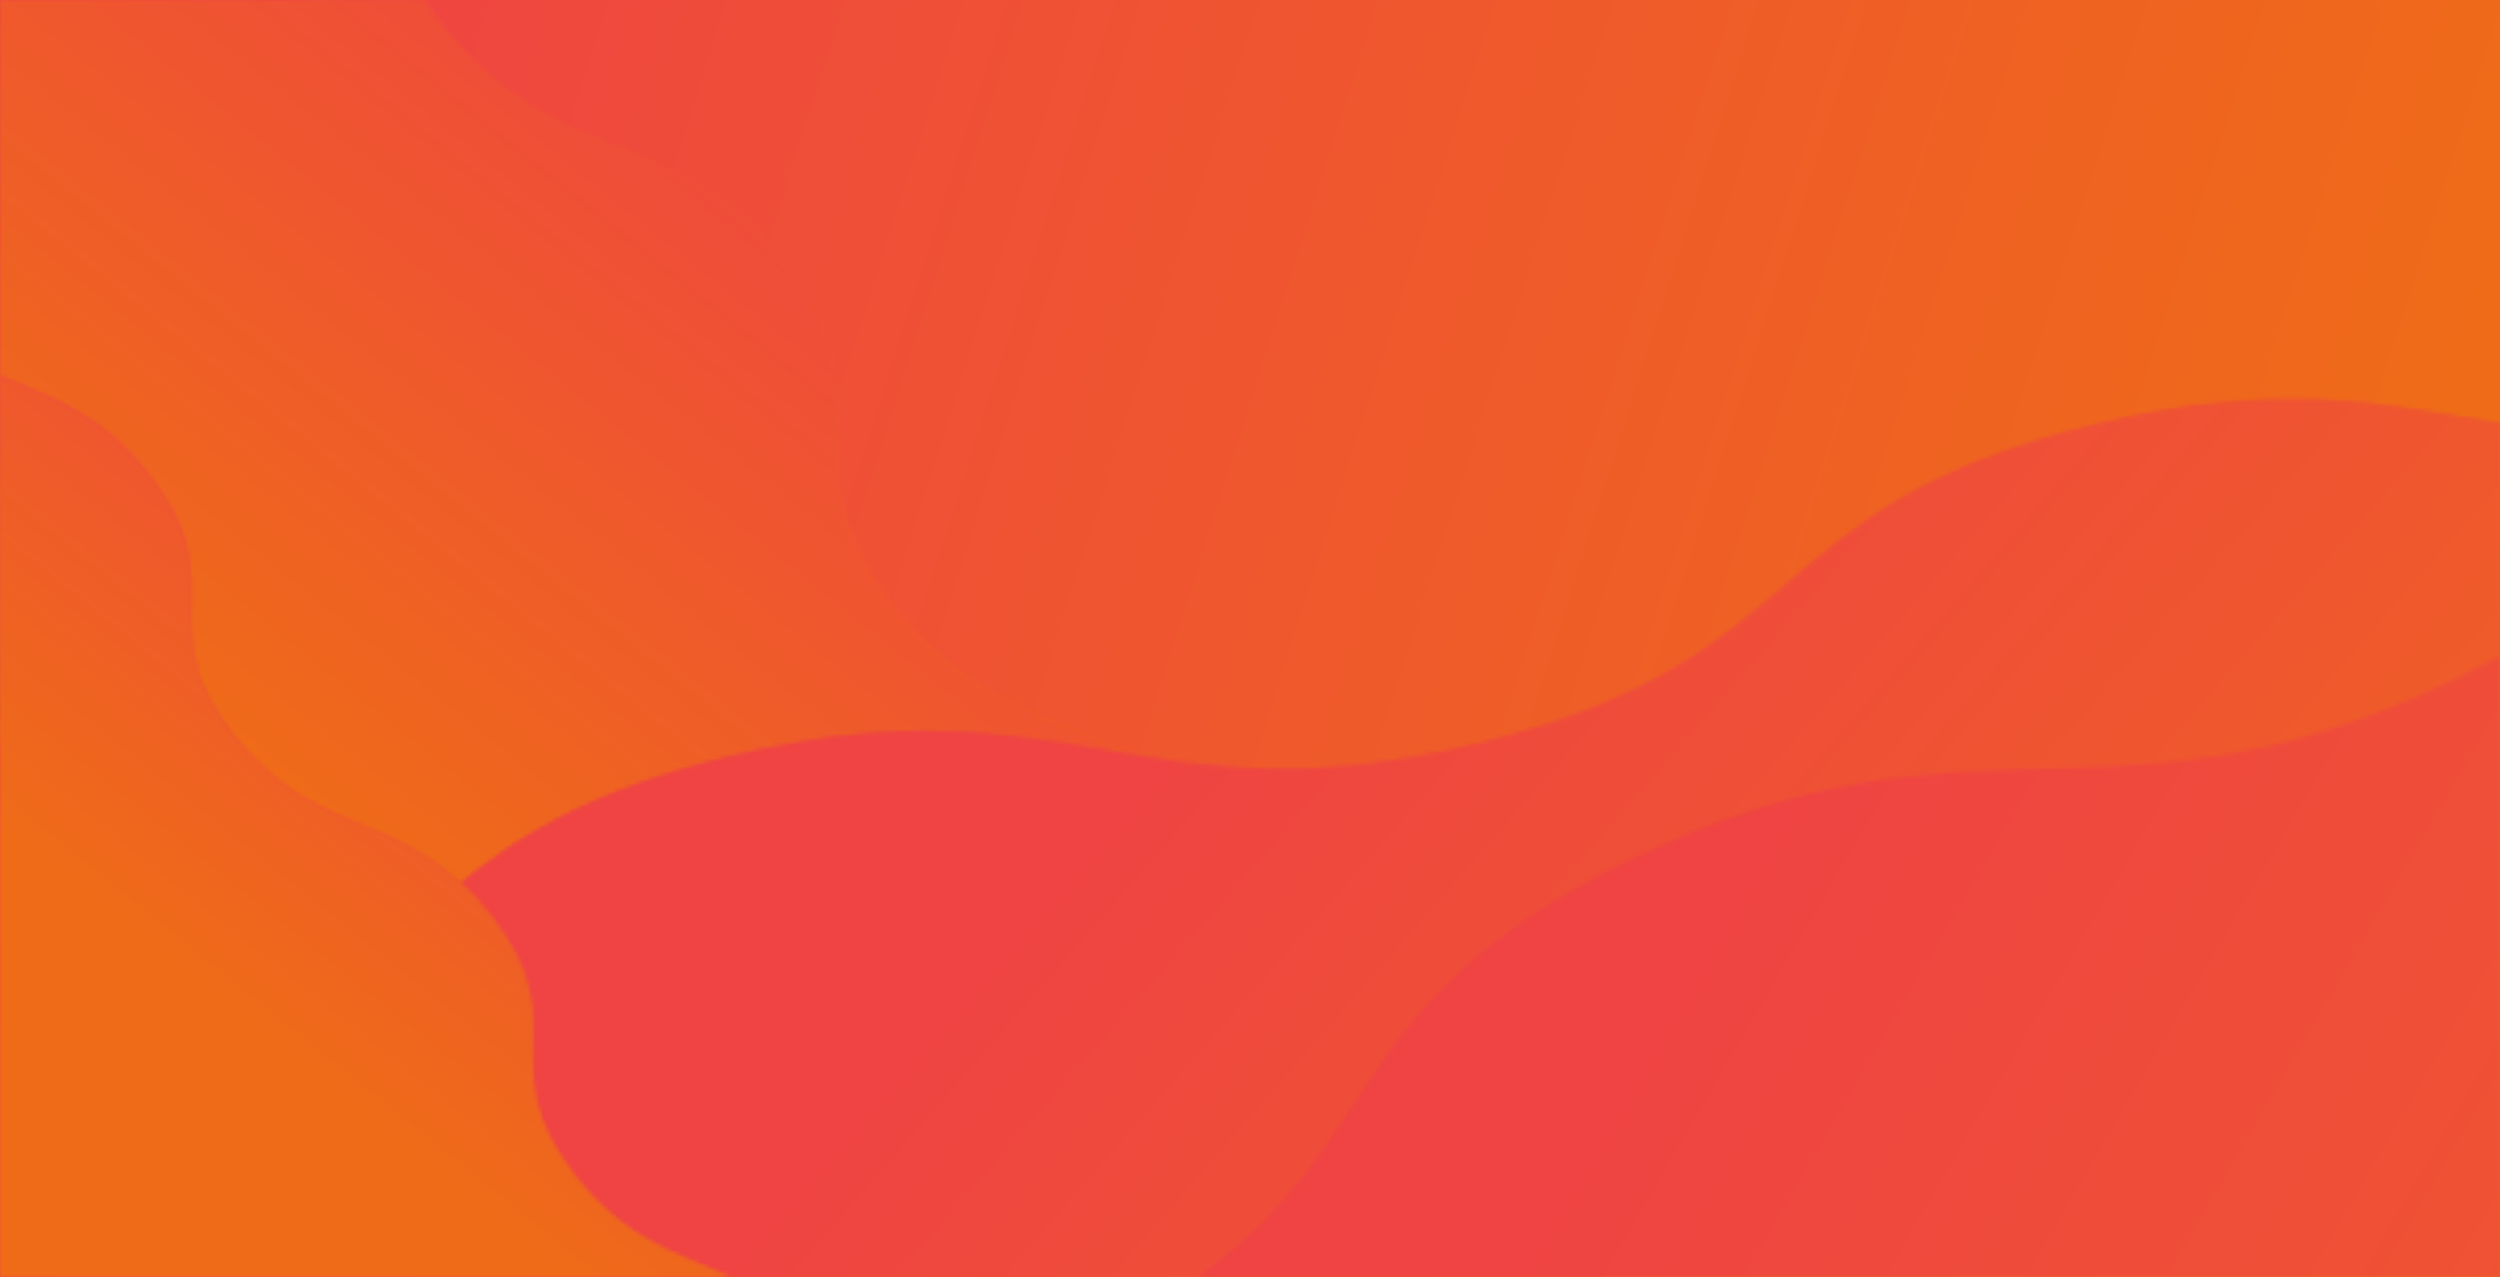 <?xml version="1.0" encoding="UTF-8"?>
<svg width="605px" height="309px" viewBox="0 0 605 309" version="1.1" xmlns="http://www.w3.org/2000/svg" xmlns:xlink="http://www.w3.org/1999/xlink">
    <title>gradient-card-popup</title>
    <defs>
        <linearGradient x1="0%" y1="0%" x2="0%" y2="331.392%" id="linearGradient-1">
            <stop stop-color="#EF4443" offset="0%"></stop>
            <stop stop-color="#EF6B18" offset="100%"></stop>
        </linearGradient>
        <linearGradient x1="4.367%" y1="45.224%" x2="93.592%" y2="59.682%" id="linearGradient-2">
            <stop stop-color="#EF4443" offset="0%"></stop>
            <stop stop-color="#EF6B18" offset="100%"></stop>
        </linearGradient>
        <path d="M102.621,0 C103.857,1.905 105.262,3.881 106.856,5.935 C134.132,41.098 162.364,28.966 189.64,64.129 C216.914,99.289 188.682,111.421 215.957,146.582 C243.231,181.742 271.463,169.611 298.737,204.771 C306.128,214.298 309.42,222.125 310.867,229.186 L310.949,229.593 L126.156,309 L101.159,309 L0,178.592 L0,0 L102.621,0 Z" id="path-3"></path>
        <linearGradient x1="-33.65%" y1="29.878%" x2="50.978%" y2="104.743%" id="linearGradient-5">
            <stop stop-color="#EF4443" offset="0%"></stop>
            <stop stop-color="#EF6B18" offset="100%"></stop>
        </linearGradient>
        <path d="M102.621,0 C103.857,1.905 105.262,3.881 106.856,5.935 C134.132,41.098 162.364,28.966 189.64,64.129 C216.914,99.289 188.682,111.421 215.957,146.582 C243.231,181.742 271.463,169.611 298.737,204.771 C306.128,214.298 309.42,222.125 310.867,229.186 L310.949,229.593 L126.156,309 L101.159,309 L0,178.592 L0,0 L102.621,0 Z" id="path-6"></path>
        <linearGradient x1="51.71%" y1="29.858%" x2="7.911%" y2="57.624%" id="linearGradient-8">
            <stop stop-color="#EF4443" offset="0%"></stop>
            <stop stop-color="#EF6B18" offset="100%"></stop>
        </linearGradient>
        <path d="M605,6.524 L605,213 L-0,213 L-0,169.304 C8.362,168.35 17.479,166.748 27.596,164.287 C110.163,144.208 94.102,107.212 176.666,87.134 C259.221,67.058 275.281,104.054 357.836,83.978 C440.393,63.901 424.332,26.905 506.89,6.828 C552.357,-4.229 577.654,2.027 605,6.524 Z" id="path-9"></path>
        <linearGradient x1="10.873%" y1="86.741%" x2="171.846%" y2="60.027%" id="linearGradient-11">
            <stop stop-color="#EF4443" offset="0%"></stop>
            <stop stop-color="#EF6B18" offset="100%"></stop>
        </linearGradient>
        <path d="M605,6.524 L605,213 L-0,213 L-0,169.304 C8.362,168.35 17.479,166.748 27.596,164.287 C110.163,144.208 94.102,107.212 176.666,87.134 C259.221,67.058 275.281,104.054 357.836,83.978 C440.393,63.901 424.332,26.905 506.89,6.828 C552.357,-4.229 577.654,2.027 605,6.524 Z" id="path-12"></path>
        <linearGradient x1="59.263%" y1="30.608%" x2="128.547%" y2="61.468%" id="linearGradient-14">
            <stop stop-color="#EF4443" offset="0%"></stop>
            <stop stop-color="#EF6B18" offset="100%"></stop>
        </linearGradient>
        <path d="M316,0.725 L316,151 L0.881,151 C47.803,116.975 34.402,84.62 105.887,49.915 C189.456,9.345 221.915,46.709 305.484,6.138 C309.213,4.328 312.712,2.523 316,0.725 Z" id="path-15"></path>
        <linearGradient x1="82.416%" y1="23.696%" x2="182.625%" y2="53.52%" id="linearGradient-17">
            <stop stop-color="#EF4443" offset="0%"></stop>
            <stop stop-color="#EF6B18" offset="100%"></stop>
        </linearGradient>
        <path d="M-0,0.062 C12.111,5.337 24.256,8.801 36.173,24.163 C56.857,50.827 35.481,60.013 56.164,86.677 C76.849,113.342 98.225,104.156 118.909,130.822 C139.592,157.485 118.216,166.67 138.899,193.334 C151.238,209.24 163.822,212.388 176.359,218 L-0,218 L-0,0.062 Z" id="path-18"></path>
        <linearGradient x1="-29.593%" y1="46.2%" x2="55.035%" y2="121.065%" id="linearGradient-20">
            <stop stop-color="#EF4443" offset="0%"></stop>
            <stop stop-color="#EF6B18" offset="100%"></stop>
        </linearGradient>
        <path d="M-0,0.062 C12.111,5.337 24.256,8.801 36.173,24.163 C56.857,50.827 35.481,60.013 56.164,86.677 C76.849,113.342 98.225,104.156 118.909,130.822 C139.592,157.485 118.216,166.67 138.899,193.334 C151.238,209.24 163.822,212.388 176.359,218 L-0,218 L-0,0.062 Z" id="path-21"></path>
        <linearGradient x1="35.079%" y1="46.202%" x2="1.915%" y2="67.241%" id="linearGradient-23">
            <stop stop-color="#EF4443" offset="0%"></stop>
            <stop stop-color="#EF6B18" offset="100%"></stop>
        </linearGradient>
    </defs>
    <g id="gradient-card-popup" stroke="none" stroke-width="1" fill="none" fill-rule="evenodd">
        <g id="Group-5">
            <polygon id="Fill-1" fill="url(#linearGradient-1)" points="0 309 605 309 605 0 0 0"></polygon>
            <polygon id="Fill-3" fill="url(#linearGradient-2)" points="0 309 605 309 605 0 0 0"></polygon>
        </g>
        <g id="Group-12">
            <g id="Group-8">
                <mask id="mask-4" fill="white">
                    <use xlink:href="#path-3"></use>
                </mask>
                <g id="Clip-7"></g>
                <polygon id="Fill-6" fill="url(#linearGradient-5)" mask="url(#mask-4)" points="0 309 605 309 605 0 0 0"></polygon>
            </g>
            <g id="Group-11">
                <mask id="mask-7" fill="white">
                    <use xlink:href="#path-6"></use>
                </mask>
                <g id="Clip-10"></g>
                <polygon id="Fill-9" fill="url(#linearGradient-8)" mask="url(#mask-7)" points="0 309 605 309 605 0 0 0"></polygon>
            </g>
        </g>
        <g id="Group-19" transform="translate(0, 96)">
            <g id="Group-15">
                <mask id="mask-10" fill="white">
                    <use xlink:href="#path-9"></use>
                </mask>
                <g id="Clip-14"></g>
                <polygon id="Fill-13" fill="url(#linearGradient-11)" mask="url(#mask-10)" points="0 213 605 213 605 -96 0 -96"></polygon>
            </g>
            <g id="Group-18">
                <mask id="mask-13" fill="white">
                    <use xlink:href="#path-12"></use>
                </mask>
                <g id="Clip-17"></g>
                <polygon id="Fill-16" fill="url(#linearGradient-14)" mask="url(#mask-13)" points="0 213 605 213 605 -96 0 -96"></polygon>
            </g>
        </g>
        <g id="Group-22" transform="translate(289, 158)">
            <mask id="mask-16" fill="white">
                <use xlink:href="#path-15"></use>
            </mask>
            <g id="Clip-21"></g>
            <polygon id="Fill-20" fill="url(#linearGradient-17)" mask="url(#mask-16)" points="-289 151 316 151 316 -158 -289 -158"></polygon>
        </g>
        <g id="Group-29" transform="translate(0, 91)">
            <g id="Group-25">
                <mask id="mask-19" fill="white">
                    <use xlink:href="#path-18"></use>
                </mask>
                <g id="Clip-24"></g>
                <polygon id="Fill-23" fill="url(#linearGradient-20)" mask="url(#mask-19)" points="0 218 605 218 605 -91 0 -91"></polygon>
            </g>
            <g id="Group-28">
                <mask id="mask-22" fill="white">
                    <use xlink:href="#path-21"></use>
                </mask>
                <g id="Clip-27"></g>
                <polygon id="Fill-26" fill="url(#linearGradient-23)" mask="url(#mask-22)" points="0 218 605 218 605 -91 0 -91"></polygon>
            </g>
        </g>
    </g>
</svg>